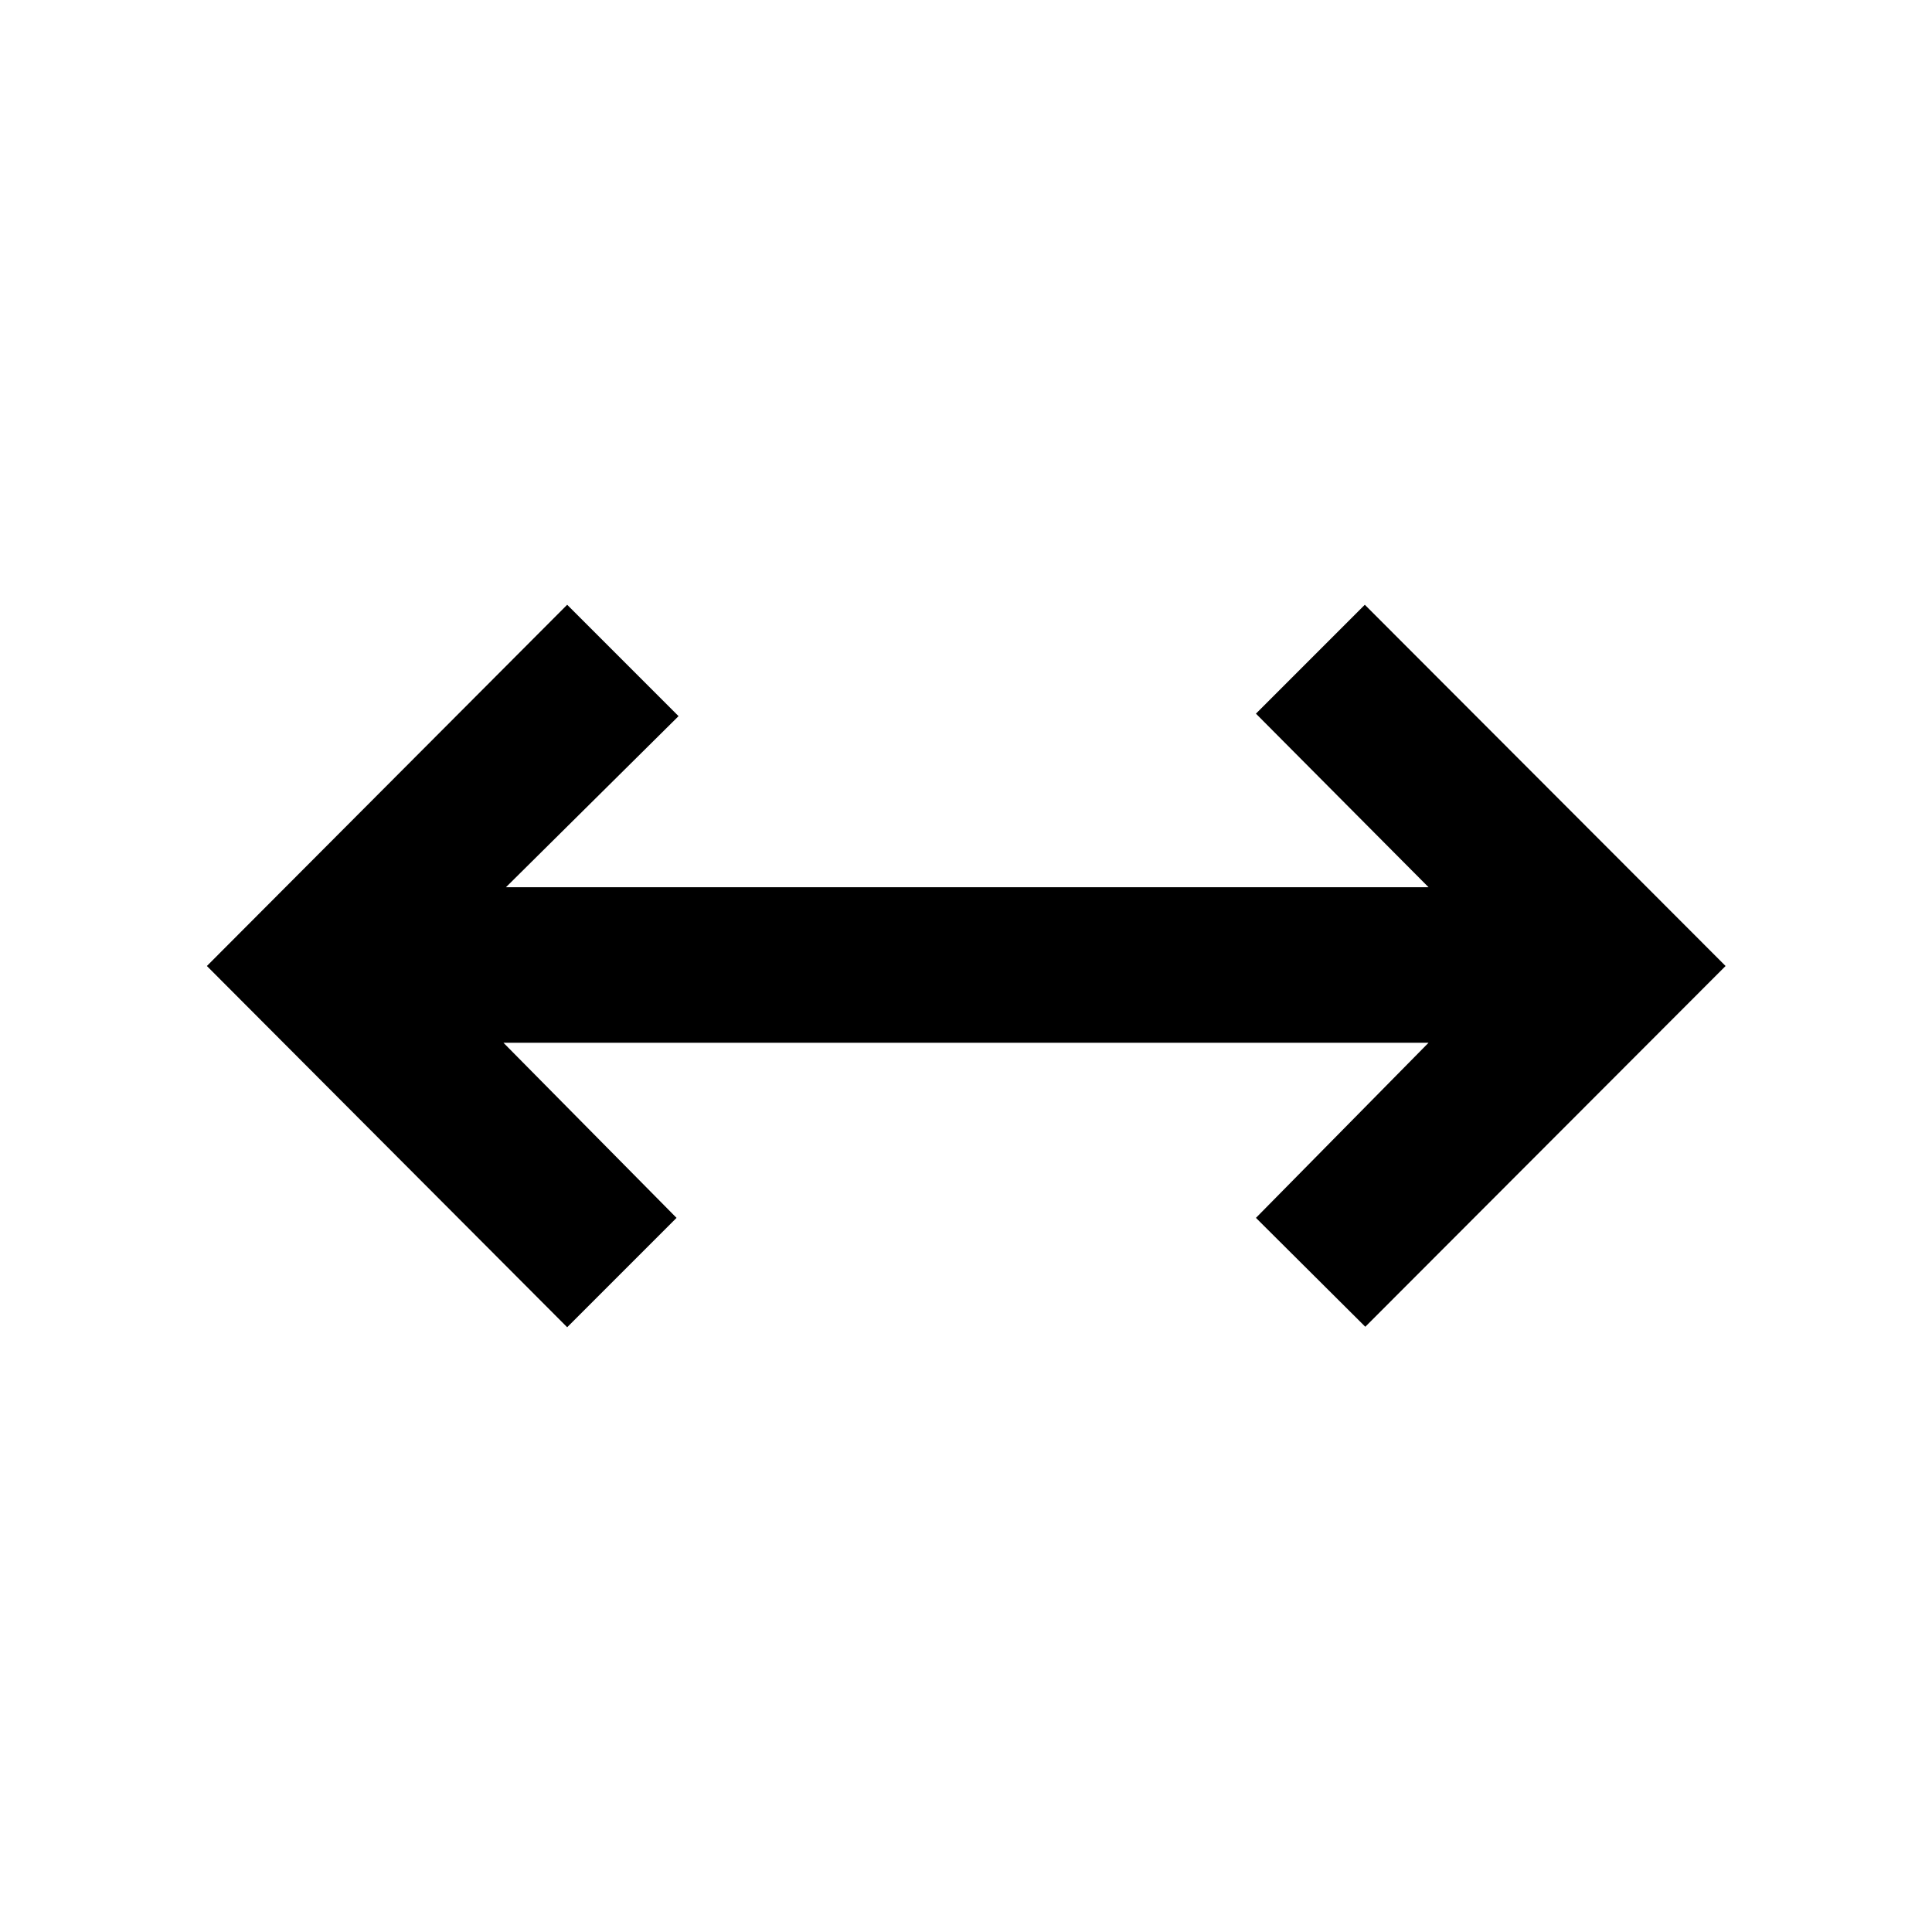 <svg xmlns="http://www.w3.org/2000/svg" height="48" viewBox="0 -960 960 960" width="48"><path d="M281.83-300.5 102.8-480l179.03-179.5 55.34 55.35-85.76 85h458.42l-85.76-86.24 54.1-54.11L857.43-480 678.41-300.74l-54.34-54.11 85.76-87H250.17l86 87-54.34 54.35Z"/></svg>